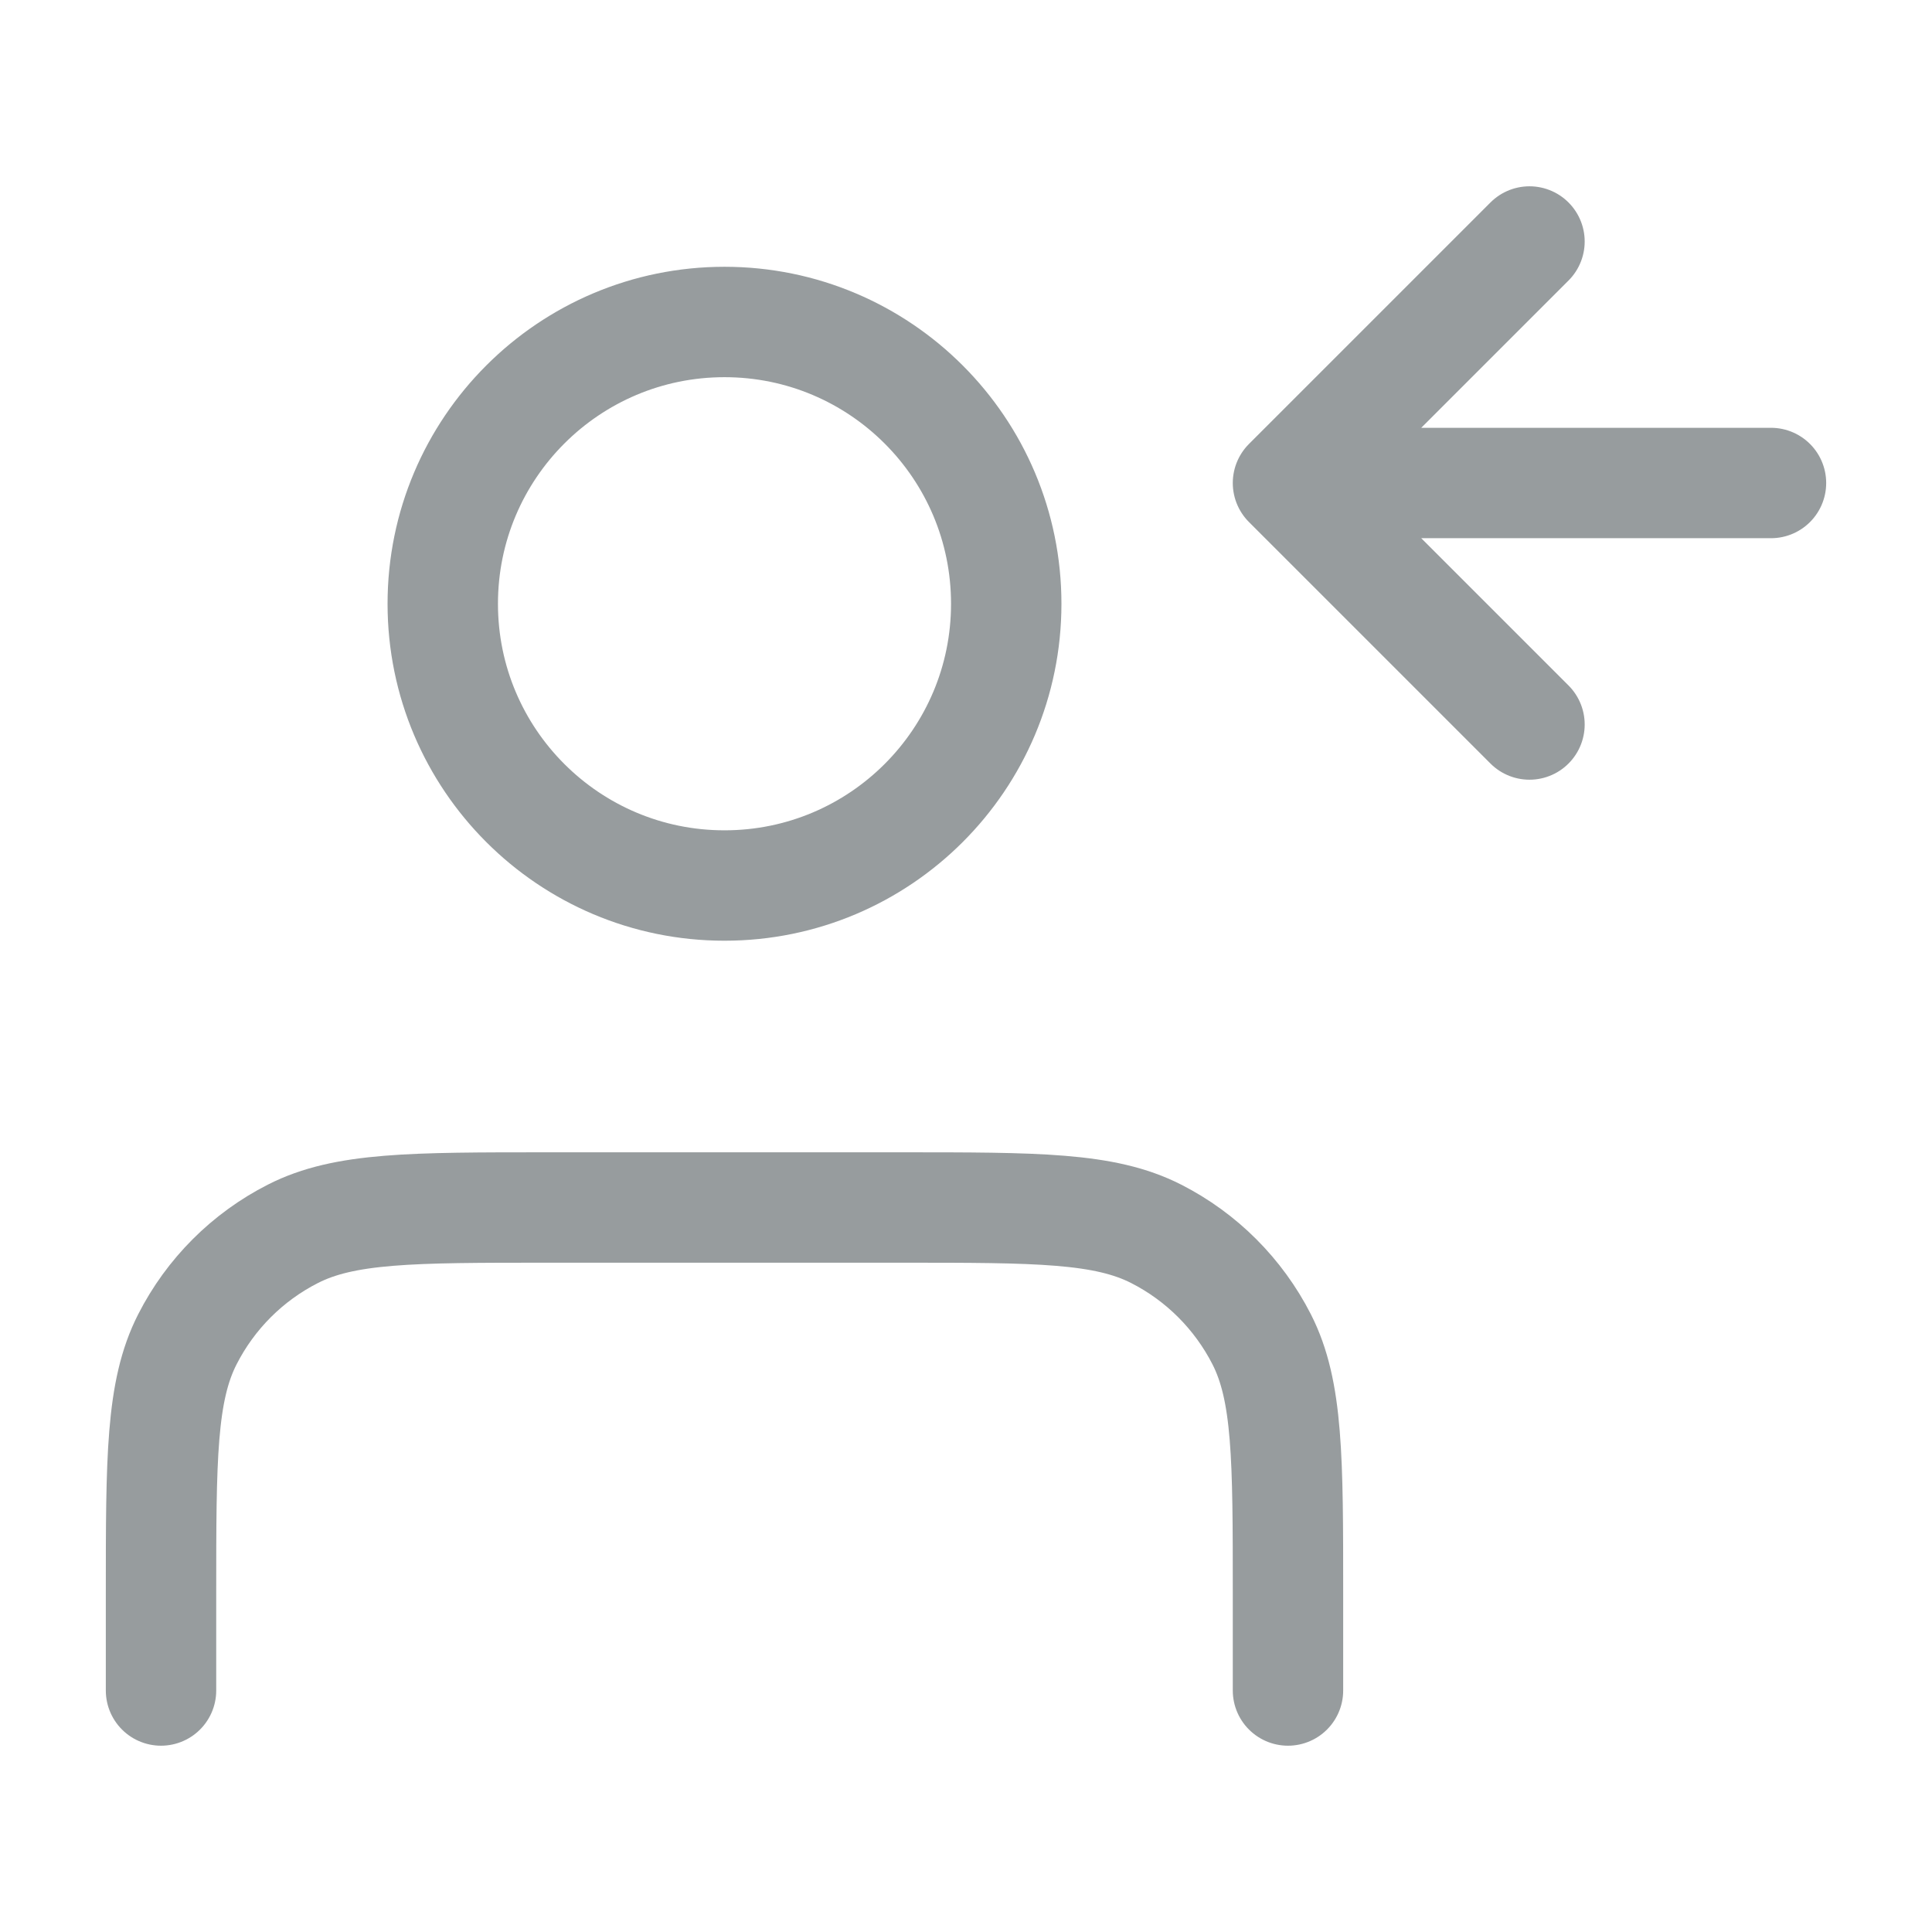 <svg width="35" height="35" viewBox="0 0 35 35" fill="none" xmlns="http://www.w3.org/2000/svg">
<path d="M27.708 13.125L23.333 8.75M23.333 8.75L27.708 4.375M23.333 8.75L32.083 8.75M23.333 30.625V28.875C23.333 26.425 23.333 25.2 22.857 24.264C22.437 23.441 21.768 22.771 20.945 22.352C20.009 21.875 18.784 21.875 16.333 21.875H9.917C7.467 21.875 6.241 21.875 5.306 22.352C4.482 22.771 3.813 23.441 3.394 24.264C2.917 25.2 2.917 26.425 2.917 28.875V30.625M18.229 10.938C18.229 13.757 15.944 16.042 13.125 16.042C10.306 16.042 8.021 13.757 8.021 10.938C8.021 8.119 10.306 5.833 13.125 5.833C15.944 5.833 18.229 8.119 18.229 10.938Z" stroke="#979C9E" stroke-width="2" stroke-linecap="round" stroke-linejoin="round"/>
</svg>
